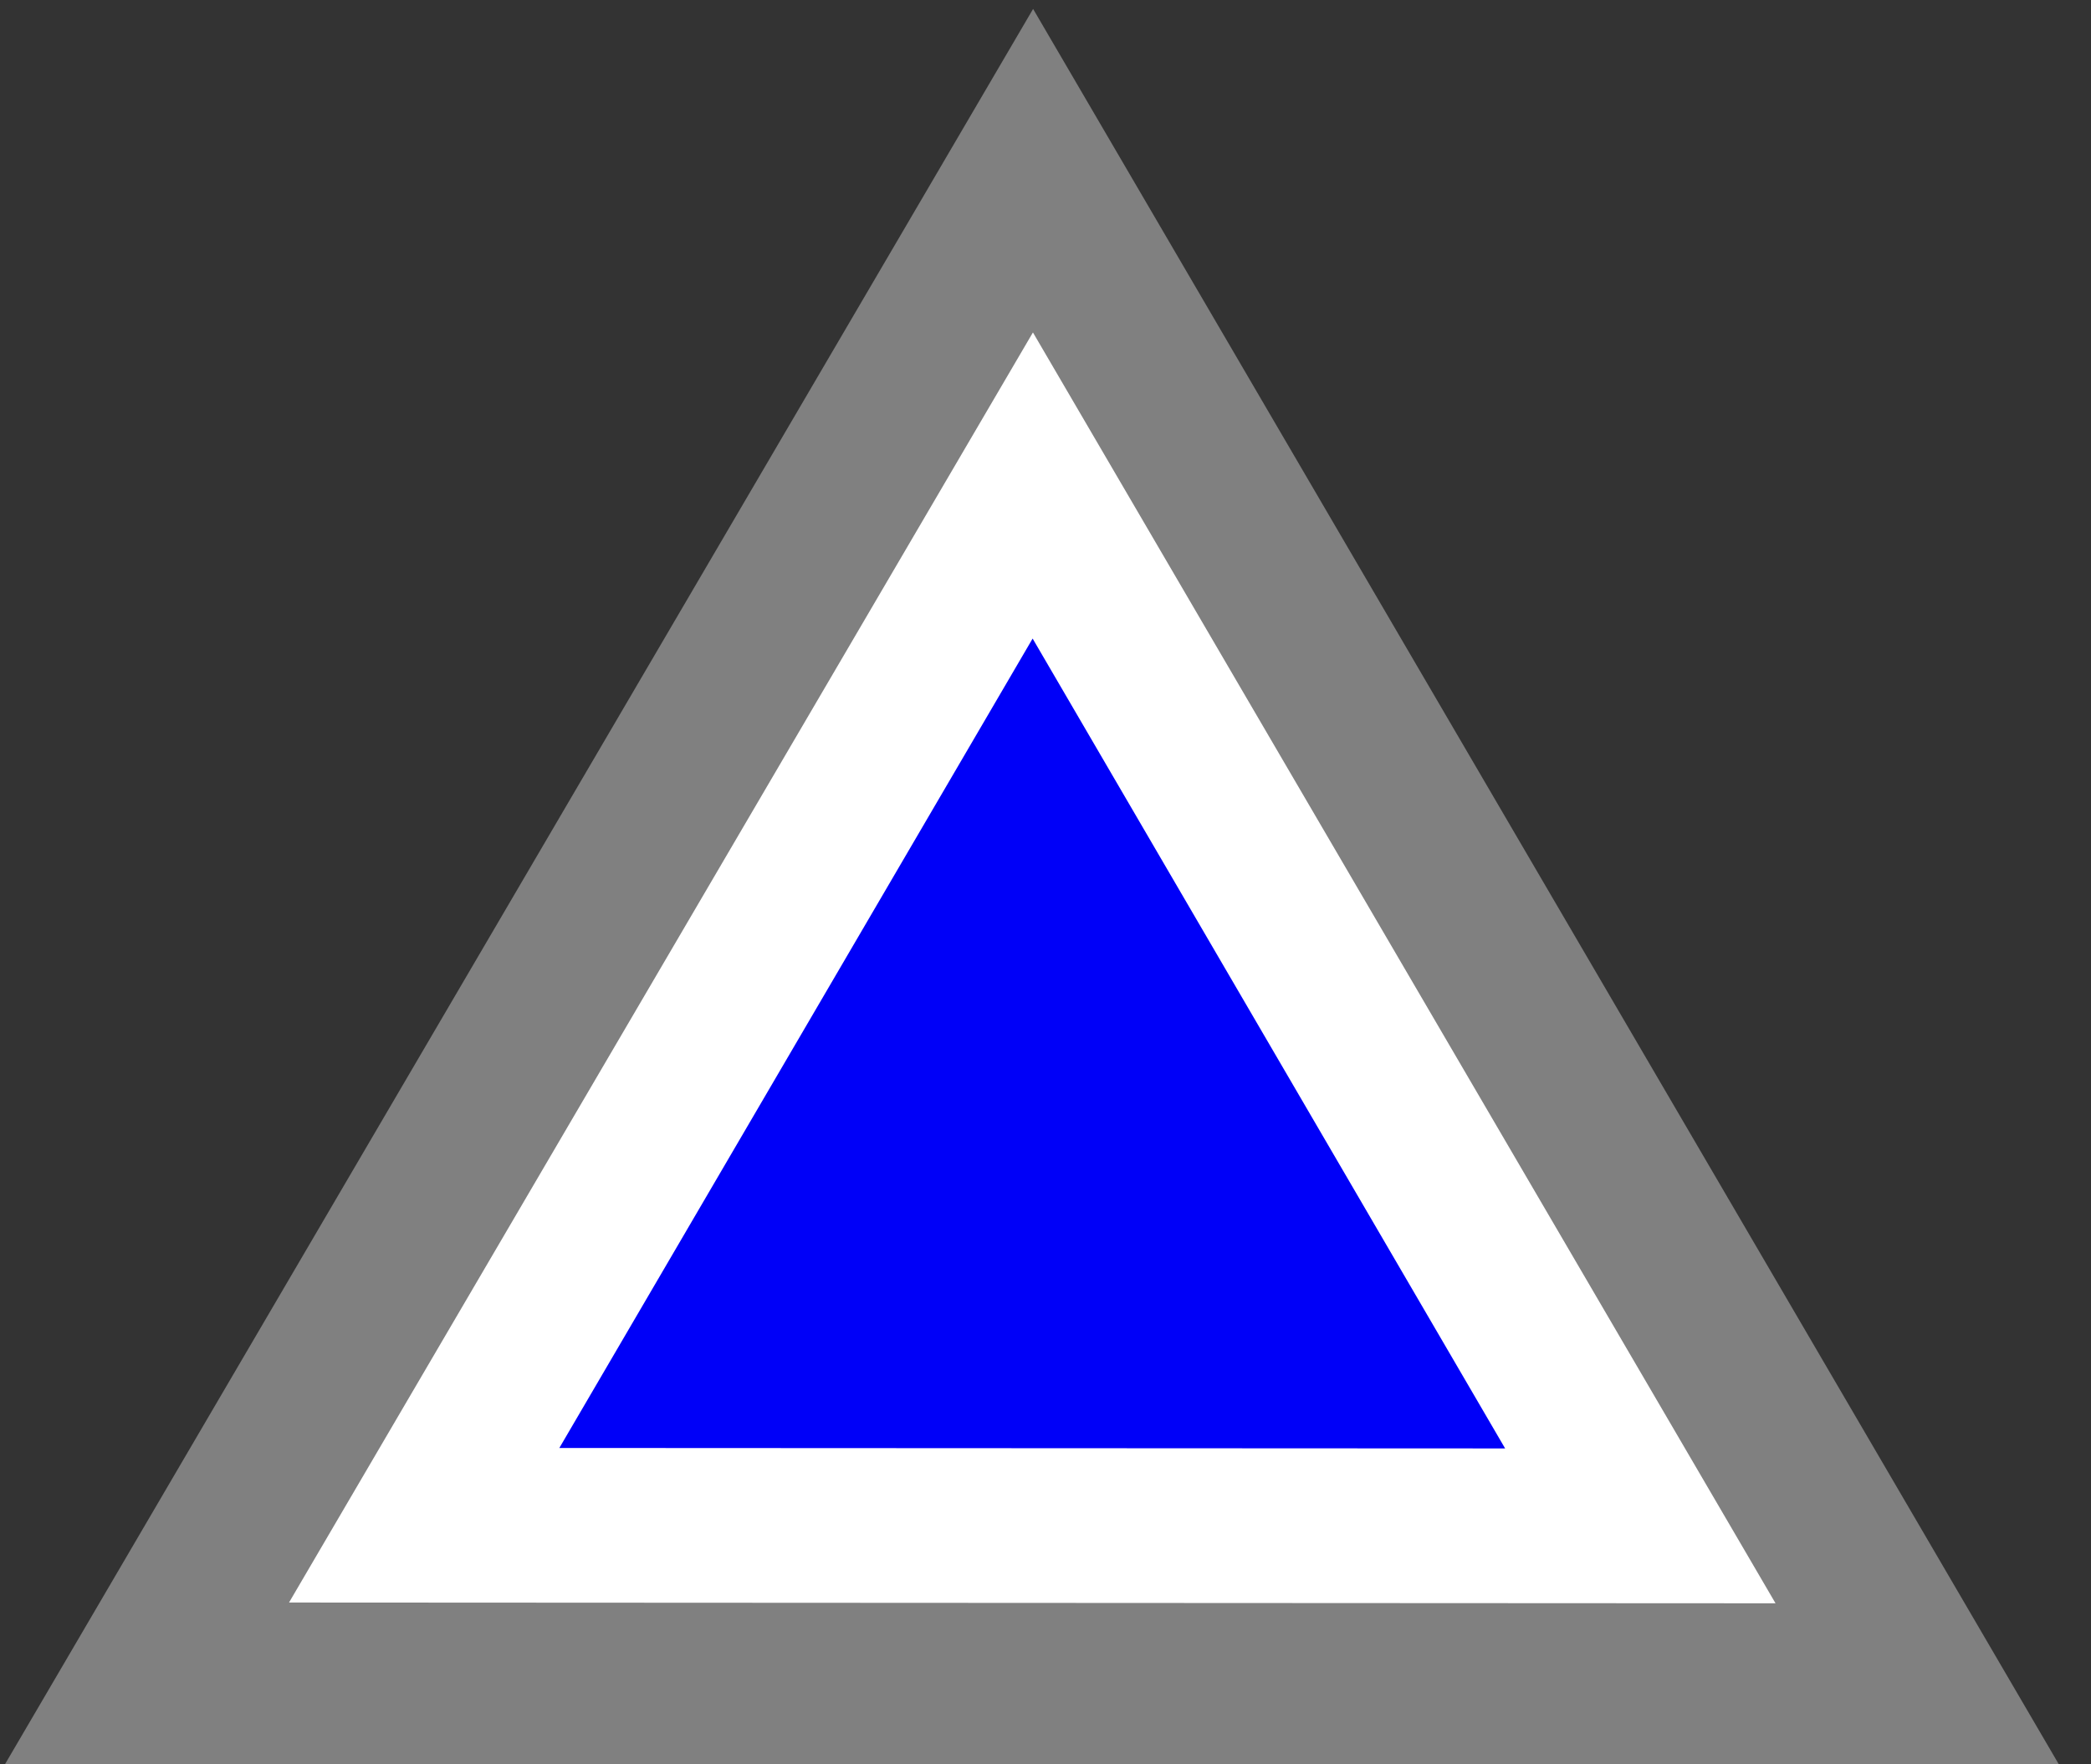 <?xml version="1.0" encoding="UTF-8" standalone="no"?>
<!-- Created with Inkscape (http://www.inkscape.org/) -->

<svg
   width="32"
   height="27"
   viewBox="0 0 32 27"
   version="1.1"
   id="SVGRoot"
   xmlns="http://www.w3.org/2000/svg"
   xmlns:svg="http://www.w3.org/2000/svg">
  <rect x="0" y="0" width="32" height="27" fill="#333333" stroke="none"/>
  <defs
     id="defs38146" />
  <g
     id="layer1">
    <path
       style="fill:#ffffff;fill-opacity:1;stroke:#808080;stroke-width:2.5;stroke-linecap:square;stroke-dasharray:none;stroke-opacity:1;paint-order:markers fill stroke"
       id="path31175-0"
       d="M 29.351,25.787 2.243,25.773 15.809,2.612 Z" />
    <path
       style="fill:#0000f8;fill-opacity:1;stroke:none;stroke-width:3.067;stroke-linecap:square;stroke-dasharray:none;stroke-opacity:1;paint-order:markers fill stroke"
       id="path31175"
       d="M 23.034,22.166 8.56,22.159 15.803,9.772 Z" />
  </g>
</svg>
